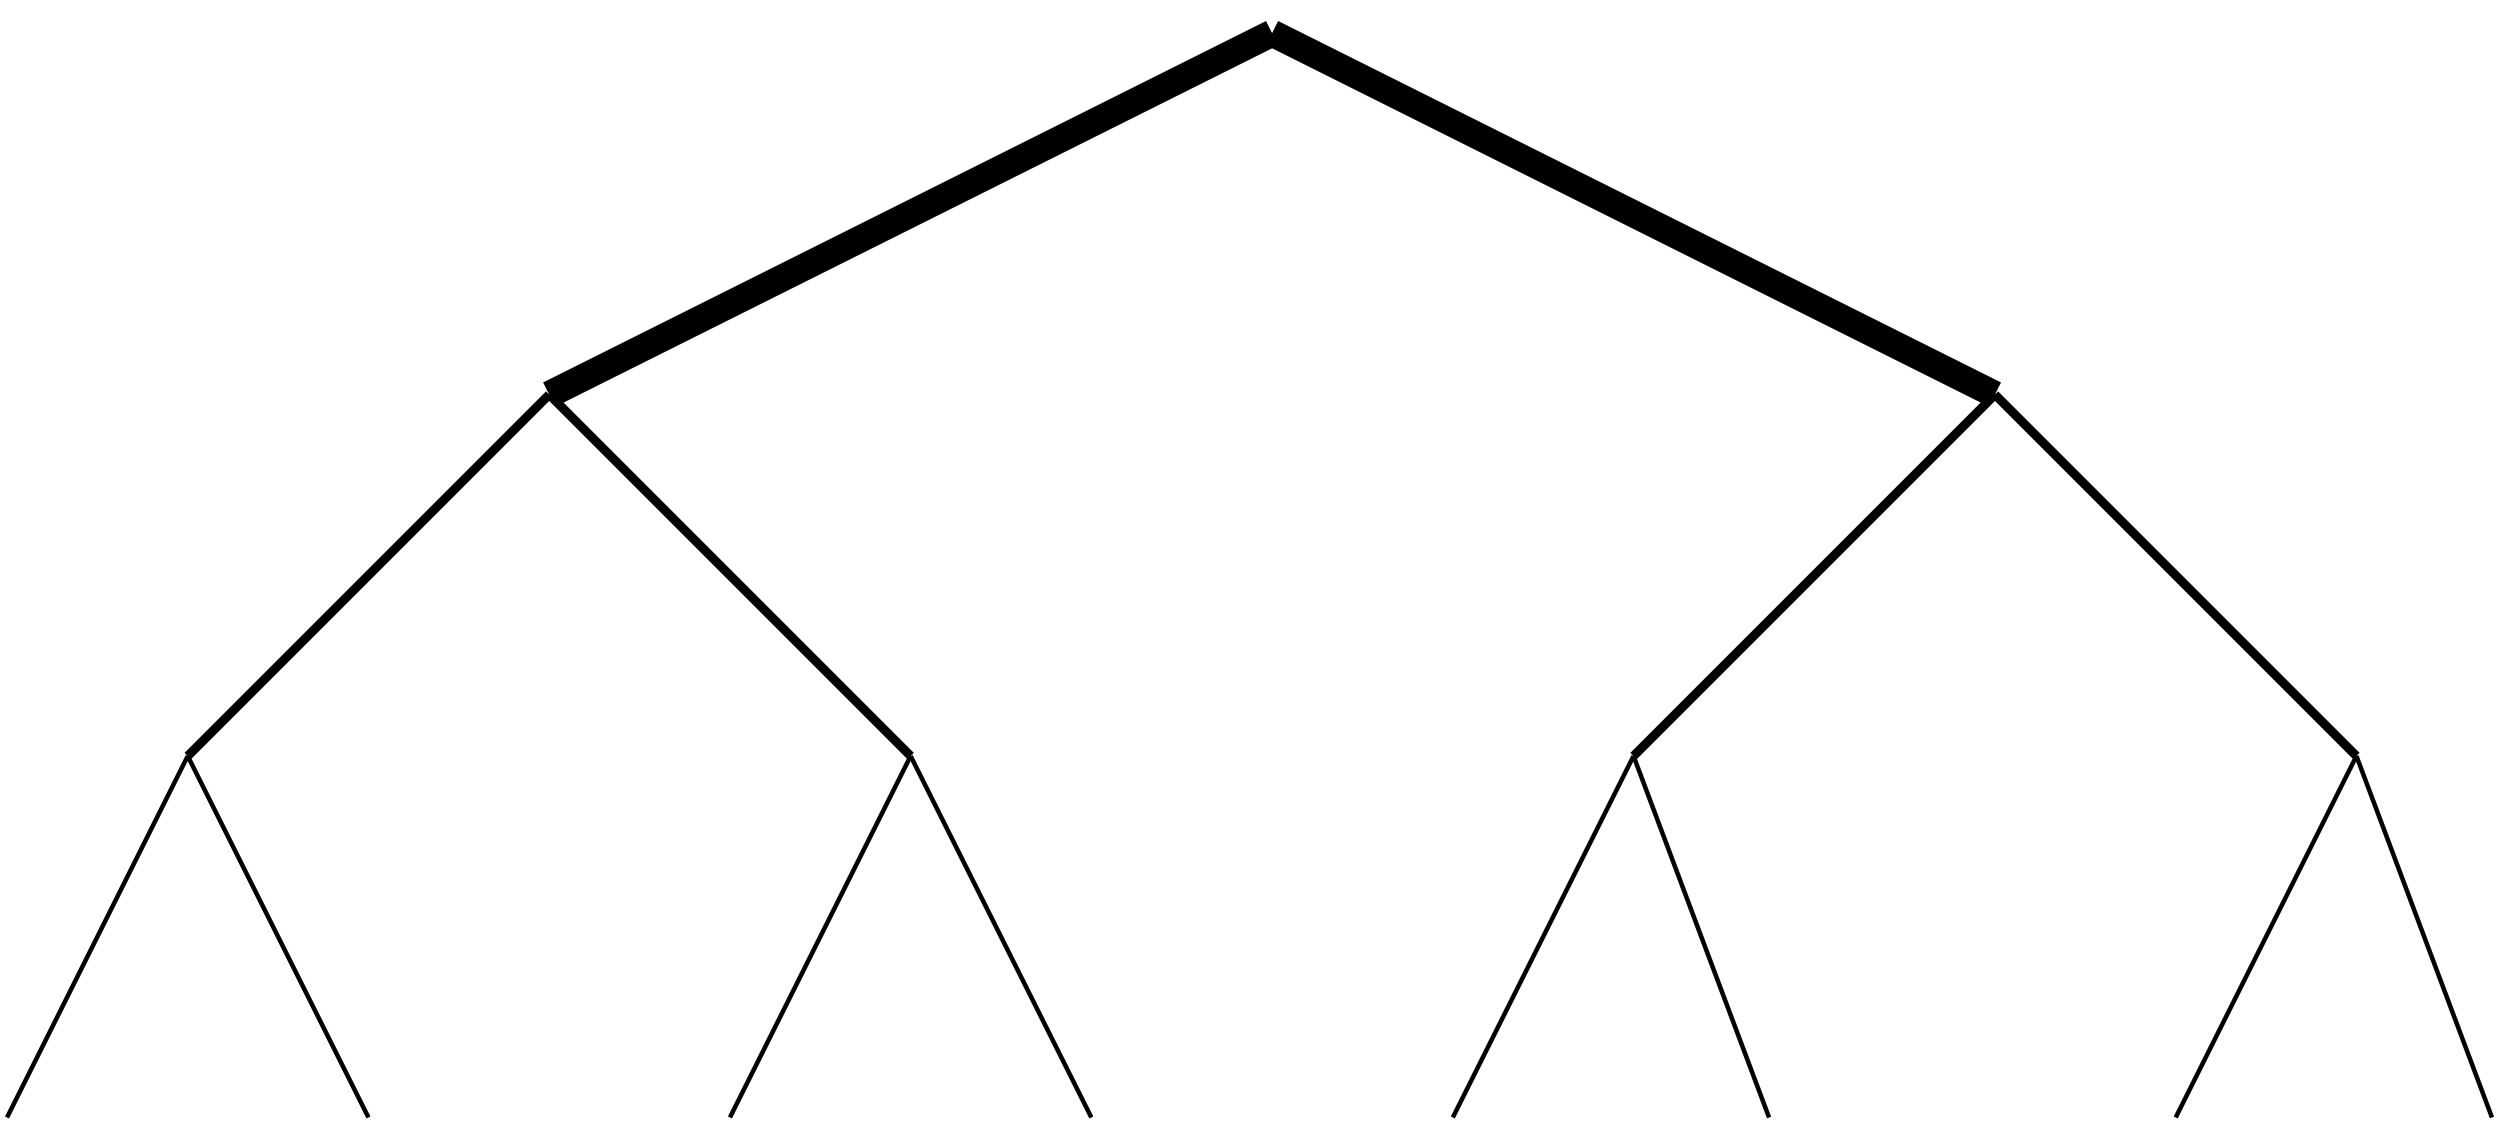<?xml version="1.0" encoding="UTF-8"?>
<svg xmlns="http://www.w3.org/2000/svg" xmlns:xlink="http://www.w3.org/1999/xlink" width="249pt" height="112pt" viewBox="0 0 249 112" version="1.1">
<g id="surface1">
<path style="fill:none;stroke-width:9;stroke-linecap:butt;stroke-linejoin:miter;stroke:rgb(0%,0%,0%);stroke-opacity:1;stroke-miterlimit:10;" d="M 1986.992 726.992 L 2346.992 366.992 " transform="matrix(0.1,0,0,-0.1,0,112)"/>
<path style="fill:none;stroke-width:4.5;stroke-linecap:butt;stroke-linejoin:miter;stroke:rgb(0%,0%,0%);stroke-opacity:1;stroke-miterlimit:10;" d="M 186.992 366.992 L 366.992 6.992 " transform="matrix(0.1,0,0,-0.1,0,112)"/>
<path style="fill:none;stroke-width:4.5;stroke-linecap:butt;stroke-linejoin:miter;stroke:rgb(0%,0%,0%);stroke-opacity:1;stroke-miterlimit:10;" d="M 906.992 366.992 L 726.992 6.992 " transform="matrix(0.1,0,0,-0.1,0,112)"/>
<path style="fill:none;stroke-width:4.5;stroke-linecap:butt;stroke-linejoin:miter;stroke:rgb(0%,0%,0%);stroke-opacity:1;stroke-miterlimit:10;" d="M 906.992 366.992 L 1086.992 6.992 " transform="matrix(0.1,0,0,-0.1,0,112)"/>
<path style="fill:none;stroke-width:4.5;stroke-linecap:butt;stroke-linejoin:miter;stroke:rgb(0%,0%,0%);stroke-opacity:1;stroke-miterlimit:10;" d="M 1626.992 366.992 L 1446.992 6.992 " transform="matrix(0.1,0,0,-0.1,0,112)"/>
<path style="fill:none;stroke-width:4.5;stroke-linecap:butt;stroke-linejoin:miter;stroke:rgb(0%,0%,0%);stroke-opacity:1;stroke-miterlimit:10;" d="M 1626.992 366.992 L 1761.992 6.992 " transform="matrix(0.1,0,0,-0.1,0,112)"/>
<path style="fill:none;stroke-width:4.5;stroke-linecap:butt;stroke-linejoin:miter;stroke:rgb(0%,0%,0%);stroke-opacity:1;stroke-miterlimit:10;" d="M 2346.992 366.992 L 2166.992 6.992 " transform="matrix(0.1,0,0,-0.1,0,112)"/>
<path style="fill:none;stroke-width:4.5;stroke-linecap:butt;stroke-linejoin:miter;stroke:rgb(0%,0%,0%);stroke-opacity:1;stroke-miterlimit:10;" d="M 2346.992 366.992 L 2481.992 6.992 " transform="matrix(0.1,0,0,-0.1,0,112)"/>
<path style="fill:none;stroke-width:27;stroke-linecap:butt;stroke-linejoin:miter;stroke:rgb(0%,0%,0%);stroke-opacity:1;stroke-miterlimit:10;" d="M 1266.992 1086.992 L 546.992 726.992 " transform="matrix(0.1,0,0,-0.1,0,112)"/>
<path style="fill:none;stroke-width:27;stroke-linecap:butt;stroke-linejoin:miter;stroke:rgb(0%,0%,0%);stroke-opacity:1;stroke-miterlimit:10;" d="M 1266.992 1086.992 L 1986.992 726.992 " transform="matrix(0.1,0,0,-0.1,0,112)"/>
<path style="fill:none;stroke-width:9;stroke-linecap:butt;stroke-linejoin:miter;stroke:rgb(0%,0%,0%);stroke-opacity:1;stroke-miterlimit:10;" d="M 546.992 726.992 L 186.992 366.992 " transform="matrix(0.1,0,0,-0.1,0,112)"/>
<path style="fill:none;stroke-width:9;stroke-linecap:butt;stroke-linejoin:miter;stroke:rgb(0%,0%,0%);stroke-opacity:1;stroke-miterlimit:10;" d="M 546.992 726.992 L 906.992 366.992 " transform="matrix(0.1,0,0,-0.1,0,112)"/>
<path style="fill:none;stroke-width:9;stroke-linecap:butt;stroke-linejoin:miter;stroke:rgb(0%,0%,0%);stroke-opacity:1;stroke-miterlimit:10;" d="M 1986.992 726.992 L 1626.992 366.992 " transform="matrix(0.1,0,0,-0.1,0,112)"/>
<path style="fill:none;stroke-width:4.5;stroke-linecap:butt;stroke-linejoin:miter;stroke:rgb(0%,0%,0%);stroke-opacity:1;stroke-miterlimit:10;" d="M 186.992 366.992 L 6.992 6.992 " transform="matrix(0.1,0,0,-0.1,0,112)"/>
</g>
</svg>
